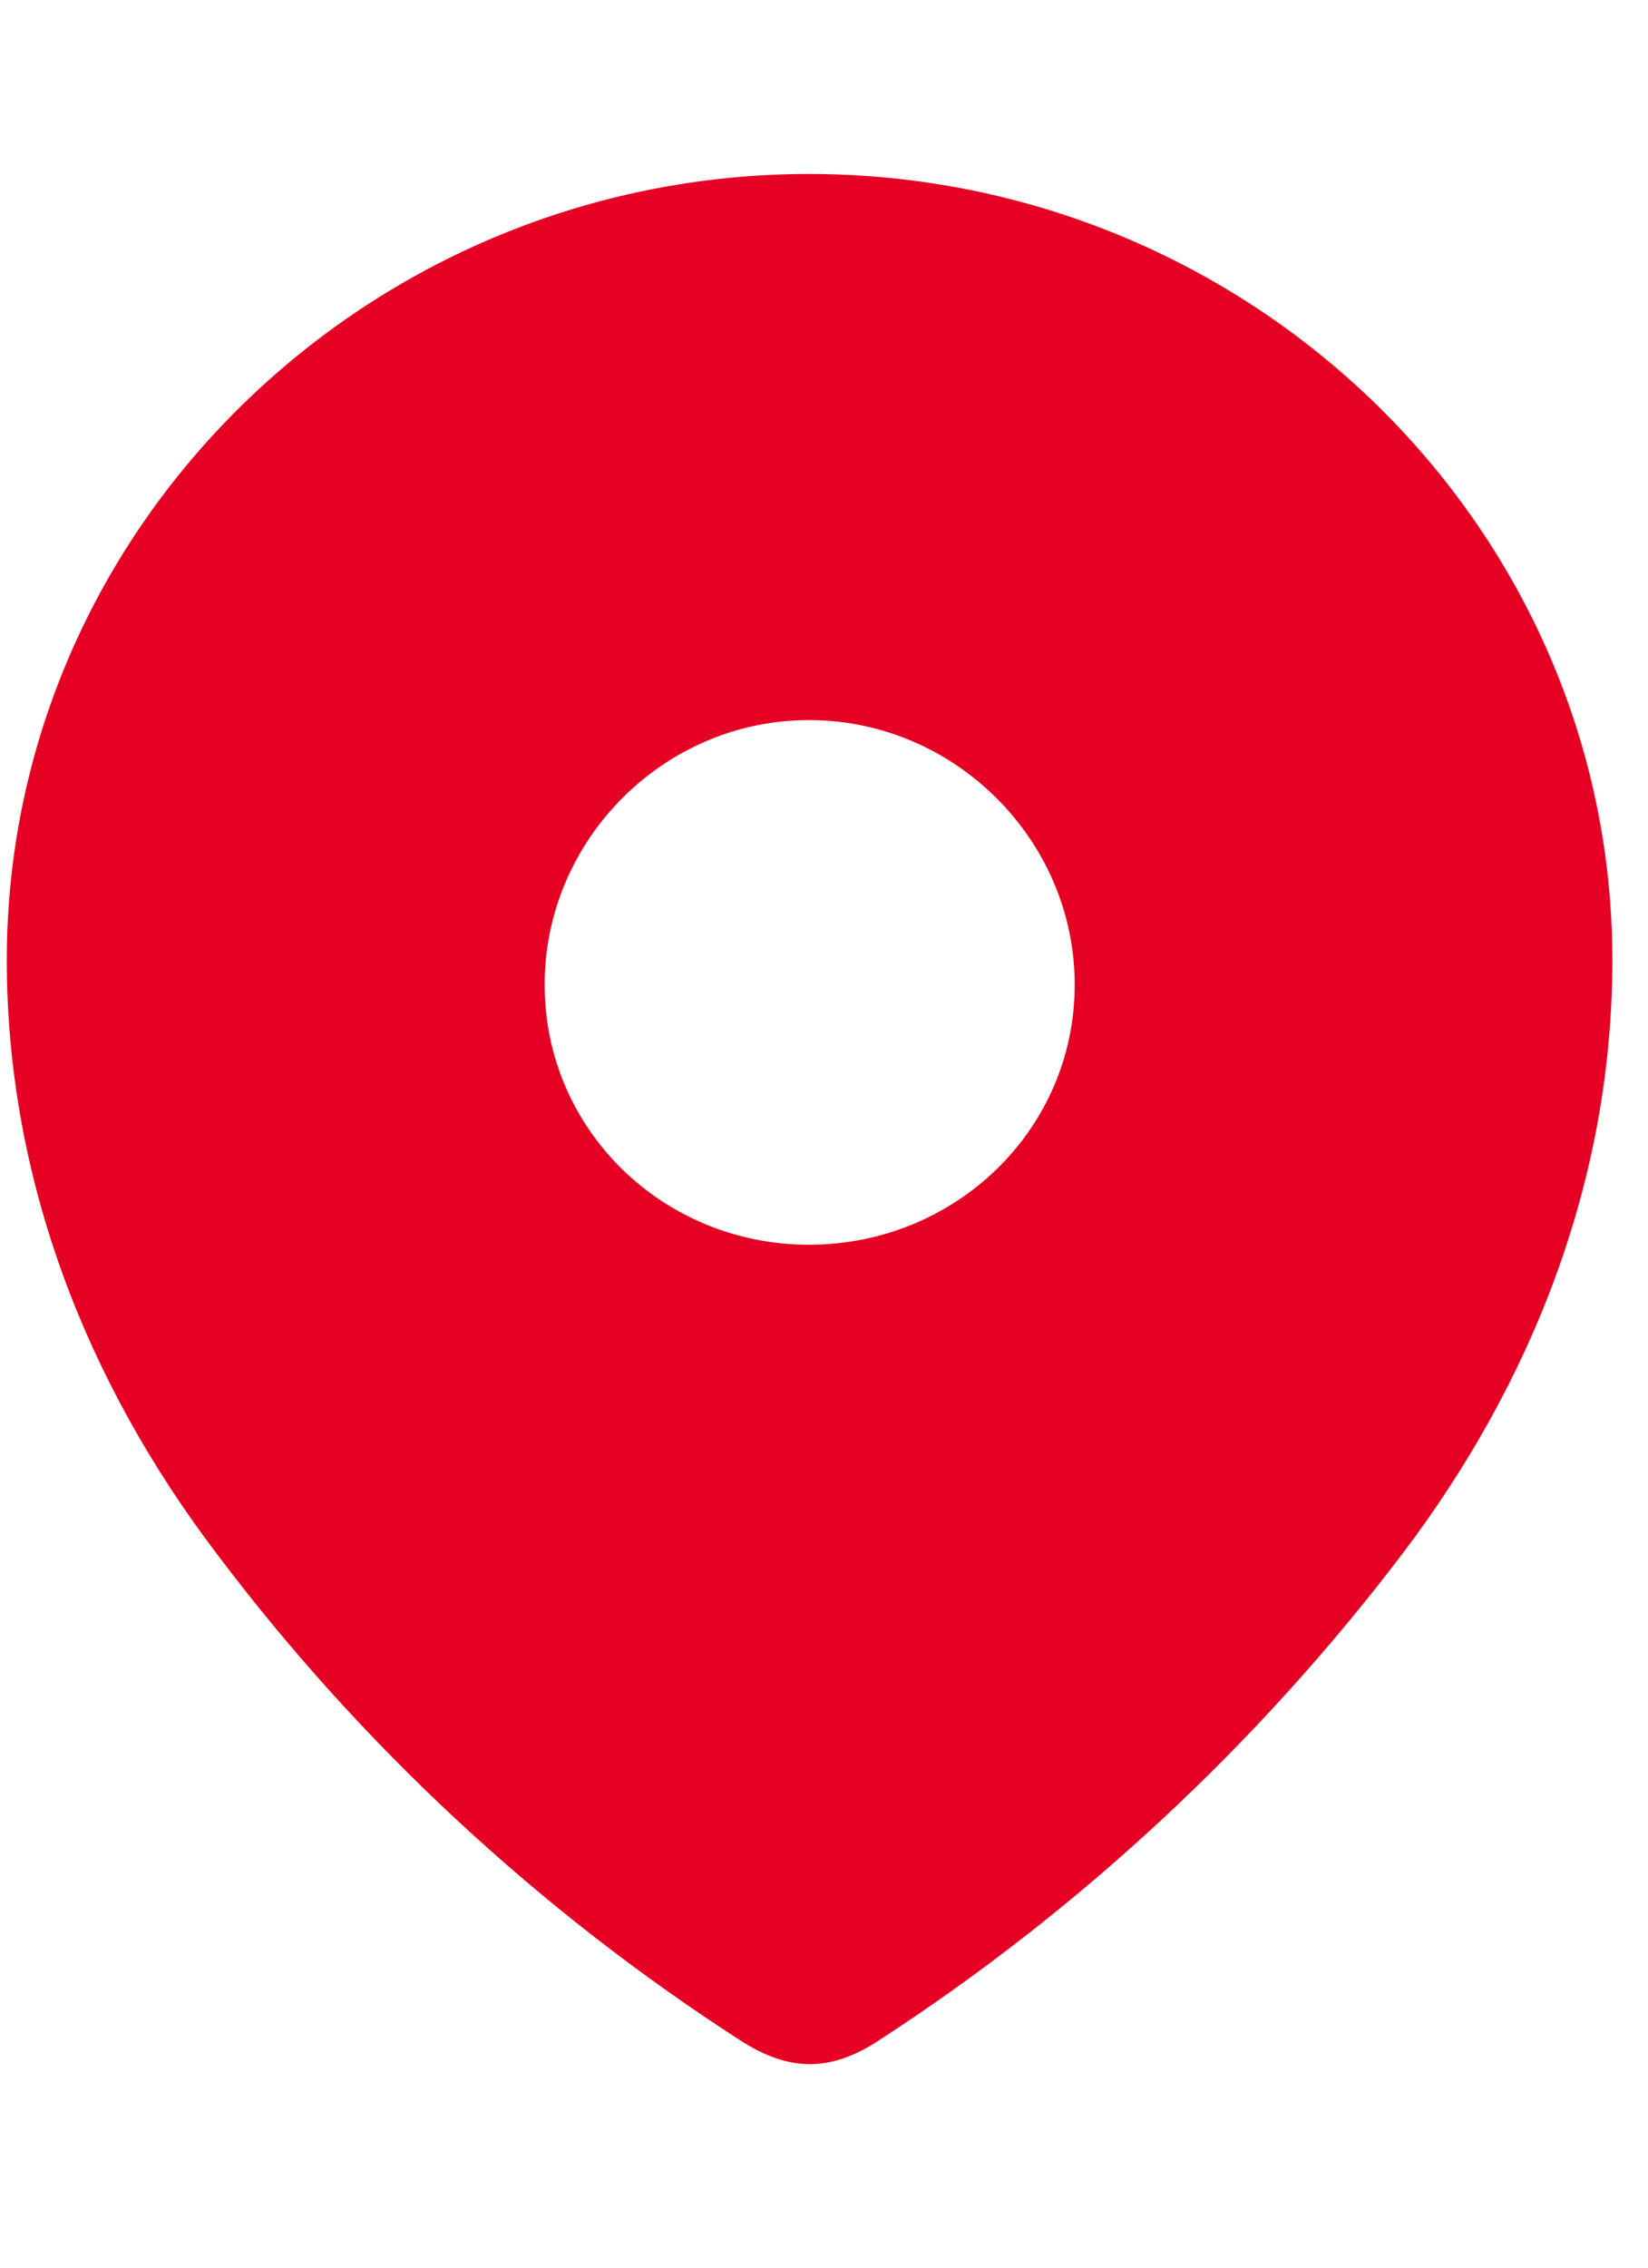 <svg width="8" height="11" viewBox="0 0 8 11" fill="none" xmlns="http://www.w3.org/2000/svg">
<path fill-rule="evenodd" clip-rule="evenodd" d="M0.033 4.657C0.033 2.548 1.795 0.844 3.927 0.844C6.065 0.844 7.827 2.548 7.827 4.657C7.827 5.72 7.44 6.706 6.804 7.542C6.102 8.465 5.238 9.268 4.264 9.899C4.041 10.045 3.84 10.056 3.596 9.899C2.616 9.268 1.752 8.465 1.056 7.542C0.419 6.706 0.033 5.72 0.033 4.657ZM2.644 4.776C2.644 5.483 3.221 6.038 3.927 6.038C4.635 6.038 5.217 5.483 5.217 4.776C5.217 4.075 4.635 3.493 3.927 3.493C3.221 3.493 2.644 4.075 2.644 4.776Z" fill="#E60023"/>
</svg>
